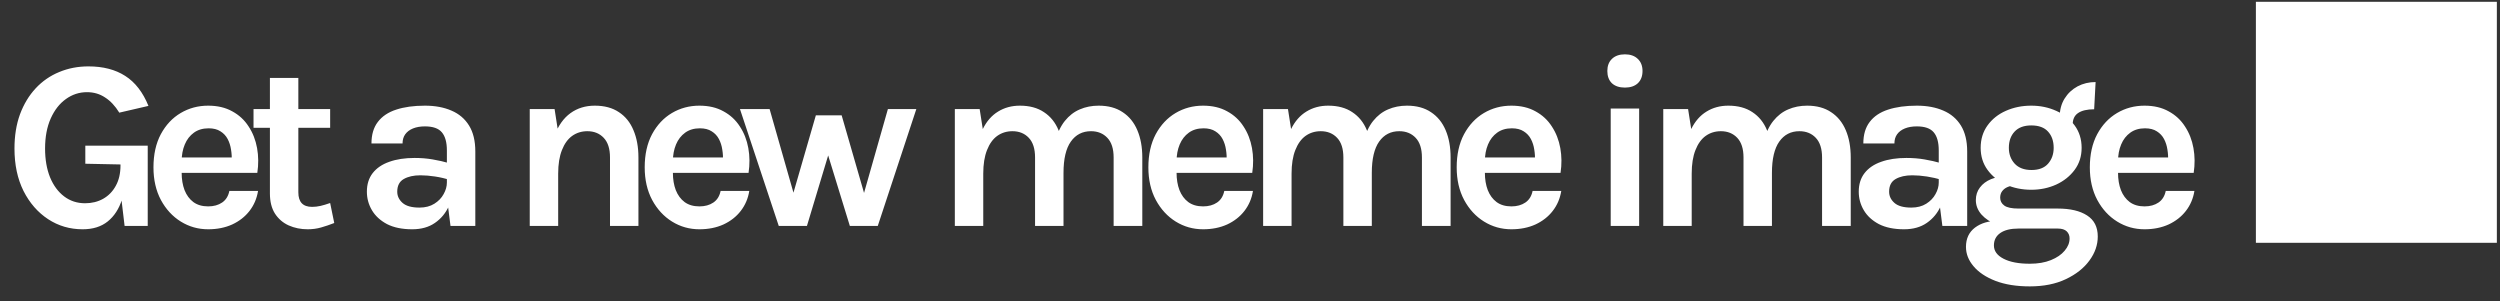 <svg width="166" height="20" viewBox="0 0 166 20" fill="none" xmlns="http://www.w3.org/2000/svg">
<rect x="0" y="0" width="166" height="20" fill="#333333" stroke="none"/>
<path d="M5.489 15.224C4.641 15.224 3.876 15 3.193 14.552C2.511 14.104 1.967 13.48 1.561 12.68C1.161 11.875 0.961 10.936 0.961 9.864C0.961 9.016 1.084 8.256 1.329 7.584C1.58 6.912 1.927 6.339 2.369 5.864C2.812 5.389 3.332 5.029 3.929 4.784C4.527 4.533 5.175 4.408 5.873 4.408C6.844 4.408 7.657 4.619 8.313 5.04C8.975 5.461 9.489 6.125 9.857 7.032L7.921 7.48C7.649 7.037 7.335 6.701 6.977 6.472C6.625 6.237 6.225 6.12 5.777 6.12C5.265 6.12 4.799 6.272 4.377 6.576C3.956 6.875 3.62 7.304 3.369 7.864C3.119 8.424 2.993 9.091 2.993 9.864C2.993 10.589 3.103 11.224 3.321 11.768C3.545 12.312 3.857 12.736 4.257 13.04C4.657 13.344 5.121 13.496 5.649 13.496C6.097 13.496 6.497 13.397 6.849 13.2C7.207 12.997 7.487 12.709 7.689 12.336C7.897 11.963 8.001 11.512 8.001 10.984H8.417C8.417 11.848 8.313 12.597 8.105 13.232C7.903 13.867 7.585 14.357 7.153 14.704C6.721 15.051 6.167 15.224 5.489 15.224ZM8.273 15L8.001 12.712V10.92L5.665 10.872V9.672H9.809V15H8.273ZM13.822 15.224C13.16 15.224 12.555 15.053 12.005 14.712C11.456 14.371 11.016 13.893 10.685 13.28C10.355 12.661 10.19 11.939 10.19 11.112C10.19 10.259 10.352 9.525 10.678 8.912C11.008 8.299 11.448 7.829 11.998 7.504C12.547 7.179 13.155 7.016 13.822 7.016C14.44 7.016 14.973 7.141 15.421 7.392C15.875 7.637 16.238 7.973 16.509 8.4C16.787 8.821 16.974 9.299 17.07 9.832C17.166 10.365 17.171 10.915 17.085 11.48H11.694V10.456H15.749L15.382 10.696C15.398 10.445 15.384 10.192 15.341 9.936C15.304 9.68 15.229 9.445 15.117 9.232C15.005 9.019 14.845 8.848 14.637 8.72C14.435 8.587 14.174 8.52 13.854 8.52C13.47 8.52 13.144 8.616 12.877 8.808C12.611 9 12.408 9.261 12.27 9.592C12.131 9.923 12.062 10.296 12.062 10.712V11.464C12.062 11.901 12.126 12.288 12.254 12.624C12.387 12.96 12.582 13.224 12.838 13.416C13.099 13.608 13.427 13.704 13.822 13.704C14.19 13.704 14.499 13.619 14.749 13.448C15 13.277 15.16 13.021 15.229 12.68H17.134C17.053 13.181 16.864 13.624 16.566 14.008C16.272 14.387 15.891 14.685 15.421 14.904C14.952 15.117 14.419 15.224 13.822 15.224ZM20.434 15.224C19.975 15.224 19.554 15.139 19.17 14.968C18.791 14.797 18.487 14.536 18.258 14.184C18.034 13.832 17.922 13.384 17.922 12.84V5.176H19.81V12.776C19.81 13.416 20.114 13.736 20.722 13.736C20.909 13.736 21.095 13.715 21.282 13.672C21.468 13.629 21.682 13.565 21.922 13.48L22.194 14.808C21.895 14.925 21.605 15.024 21.322 15.104C21.039 15.184 20.743 15.224 20.434 15.224ZM16.834 8.488V7.24H21.922V8.488H16.834ZM29.913 15L29.673 13.112V9.992C29.673 9.448 29.561 9.045 29.337 8.784C29.119 8.523 28.745 8.392 28.217 8.392C27.913 8.392 27.649 8.437 27.425 8.528C27.201 8.619 27.028 8.749 26.905 8.92C26.788 9.085 26.729 9.288 26.729 9.528H24.665C24.665 8.941 24.807 8.464 25.089 8.096C25.372 7.723 25.777 7.451 26.305 7.28C26.839 7.104 27.476 7.016 28.217 7.016C28.889 7.016 29.476 7.125 29.977 7.344C30.479 7.557 30.868 7.888 31.145 8.336C31.423 8.784 31.561 9.357 31.561 10.056V15H29.913ZM27.369 15.224C26.703 15.224 26.145 15.109 25.697 14.88C25.255 14.645 24.921 14.339 24.697 13.96C24.473 13.581 24.361 13.171 24.361 12.728C24.361 12.237 24.489 11.827 24.745 11.496C25.007 11.16 25.375 10.909 25.849 10.744C26.324 10.573 26.884 10.488 27.529 10.488C27.951 10.488 28.348 10.52 28.721 10.584C29.1 10.648 29.476 10.733 29.849 10.84V11.944C29.556 11.848 29.236 11.773 28.889 11.72C28.543 11.667 28.217 11.64 27.913 11.64C27.465 11.64 27.097 11.723 26.809 11.888C26.521 12.053 26.377 12.333 26.377 12.728C26.377 13.016 26.495 13.264 26.729 13.472C26.964 13.68 27.337 13.784 27.849 13.784C28.239 13.784 28.569 13.699 28.841 13.528C29.113 13.357 29.319 13.144 29.457 12.888C29.601 12.632 29.673 12.376 29.673 12.12H30.121C30.121 12.68 30.017 13.197 29.809 13.672C29.601 14.141 29.292 14.517 28.881 14.8C28.476 15.083 27.972 15.224 27.369 15.224ZM40.504 15V10.456C40.504 9.88 40.365 9.445 40.087 9.152C39.81 8.859 39.447 8.712 38.999 8.712C38.621 8.712 38.285 8.816 37.992 9.024C37.703 9.232 37.477 9.547 37.312 9.968C37.146 10.384 37.063 10.904 37.063 11.528H36.44C36.44 10.52 36.565 9.683 36.816 9.016C37.066 8.344 37.421 7.843 37.88 7.512C38.338 7.181 38.877 7.016 39.495 7.016C40.136 7.016 40.669 7.16 41.096 7.448C41.528 7.731 41.85 8.131 42.063 8.648C42.282 9.165 42.392 9.768 42.392 10.456V15H40.504ZM35.175 15V7.24H36.824L37.063 8.776V15H35.175ZM46.44 15.224C45.779 15.224 45.174 15.053 44.624 14.712C44.075 14.371 43.635 13.893 43.304 13.28C42.974 12.661 42.808 11.939 42.808 11.112C42.808 10.259 42.971 9.525 43.296 8.912C43.627 8.299 44.067 7.829 44.616 7.504C45.166 7.179 45.774 7.016 46.44 7.016C47.059 7.016 47.592 7.141 48.04 7.392C48.494 7.637 48.856 7.973 49.128 8.4C49.406 8.821 49.592 9.299 49.688 9.832C49.784 10.365 49.79 10.915 49.704 11.48H44.312V10.456H48.368L48 10.696C48.016 10.445 48.003 10.192 47.96 9.936C47.923 9.68 47.848 9.445 47.736 9.232C47.624 9.019 47.464 8.848 47.256 8.72C47.054 8.587 46.792 8.52 46.472 8.52C46.088 8.52 45.763 8.616 45.496 8.808C45.23 9 45.027 9.261 44.888 9.592C44.75 9.923 44.68 10.296 44.68 10.712V11.464C44.68 11.901 44.744 12.288 44.872 12.624C45.006 12.96 45.2 13.224 45.456 13.416C45.718 13.608 46.046 13.704 46.44 13.704C46.808 13.704 47.118 13.619 47.368 13.448C47.619 13.277 47.779 13.021 47.848 12.68H49.752C49.672 13.181 49.483 13.624 49.184 14.008C48.891 14.387 48.51 14.685 48.04 14.904C47.571 15.117 47.038 15.224 46.44 15.224ZM49.133 7.24H51.101L52.781 13.128H52.589L54.173 7.656H55.885L57.469 13.144H57.277L58.957 7.24H60.845L58.285 15H56.429L54.845 9.848H55.133L53.581 15H51.709L49.133 7.24ZM73.945 15V10.456C73.945 9.88 73.806 9.445 73.528 9.152C73.251 8.859 72.888 8.712 72.441 8.712C71.875 8.712 71.43 8.941 71.105 9.4C70.779 9.859 70.617 10.552 70.617 11.48H69.832C69.832 10.664 69.907 9.973 70.056 9.408C70.211 8.837 70.427 8.379 70.704 8.032C70.987 7.68 71.318 7.424 71.697 7.264C72.075 7.099 72.494 7.016 72.953 7.016C73.587 7.016 74.118 7.16 74.544 7.448C74.977 7.731 75.302 8.131 75.52 8.648C75.739 9.165 75.849 9.768 75.849 10.456V15H73.945ZM63.401 15V7.24H65.049L65.257 8.568C65.513 8.051 65.851 7.664 66.272 7.408C66.694 7.147 67.177 7.016 67.721 7.016C68.361 7.016 68.894 7.16 69.32 7.448C69.752 7.731 70.075 8.131 70.288 8.648C70.507 9.165 70.617 9.768 70.617 10.456V15H68.728V10.456C68.728 9.88 68.59 9.445 68.312 9.152C68.035 8.859 67.672 8.712 67.225 8.712C66.846 8.712 66.51 8.816 66.216 9.024C65.928 9.232 65.702 9.547 65.537 9.968C65.371 10.384 65.288 10.904 65.288 11.528V15H63.401ZM79.884 15.224C79.223 15.224 78.617 15.053 78.068 14.712C77.519 14.371 77.079 13.893 76.748 13.28C76.417 12.661 76.252 11.939 76.252 11.112C76.252 10.259 76.415 9.525 76.74 8.912C77.071 8.299 77.511 7.829 78.06 7.504C78.609 7.179 79.217 7.016 79.884 7.016C80.503 7.016 81.036 7.141 81.484 7.392C81.937 7.637 82.3 7.973 82.572 8.4C82.849 8.821 83.036 9.299 83.132 9.832C83.228 10.365 83.233 10.915 83.148 11.48H77.756V10.456H81.812L81.444 10.696C81.46 10.445 81.447 10.192 81.404 9.936C81.367 9.68 81.292 9.445 81.18 9.232C81.068 9.019 80.908 8.848 80.7 8.72C80.497 8.587 80.236 8.52 79.916 8.52C79.532 8.52 79.207 8.616 78.94 8.808C78.673 9 78.471 9.261 78.332 9.592C78.193 9.923 78.124 10.296 78.124 10.712V11.464C78.124 11.901 78.188 12.288 78.316 12.624C78.449 12.96 78.644 13.224 78.9 13.416C79.161 13.608 79.489 13.704 79.884 13.704C80.252 13.704 80.561 13.619 80.812 13.448C81.063 13.277 81.223 13.021 81.292 12.68H83.196C83.116 13.181 82.927 13.624 82.628 14.008C82.335 14.387 81.953 14.685 81.484 14.904C81.015 15.117 80.481 15.224 79.884 15.224ZM94.416 15V10.456C94.416 9.88 94.278 9.445 94 9.152C93.723 8.859 93.36 8.712 92.912 8.712C92.347 8.712 91.902 8.941 91.576 9.4C91.251 9.859 91.088 10.552 91.088 11.48H90.304C90.304 10.664 90.379 9.973 90.528 9.408C90.683 8.837 90.899 8.379 91.176 8.032C91.459 7.68 91.79 7.424 92.168 7.264C92.547 7.099 92.966 7.016 93.424 7.016C94.059 7.016 94.59 7.16 95.016 7.448C95.448 7.731 95.774 8.131 95.992 8.648C96.211 9.165 96.32 9.768 96.32 10.456V15H94.416ZM83.872 15V7.24H85.52L85.728 8.568C85.984 8.051 86.323 7.664 86.744 7.408C87.166 7.147 87.648 7.016 88.192 7.016C88.832 7.016 89.366 7.16 89.792 7.448C90.224 7.731 90.547 8.131 90.76 8.648C90.979 9.165 91.088 9.768 91.088 10.456V15H89.2V10.456C89.2 9.88 89.062 9.445 88.784 9.152C88.507 8.859 88.144 8.712 87.696 8.712C87.318 8.712 86.982 8.816 86.688 9.024C86.4 9.232 86.174 9.547 86.008 9.968C85.843 10.384 85.76 10.904 85.76 11.528V15H83.872ZM100.356 15.224C99.695 15.224 99.089 15.053 98.54 14.712C97.99 14.371 97.55 13.893 97.22 13.28C96.889 12.661 96.724 11.939 96.724 11.112C96.724 10.259 96.886 9.525 97.212 8.912C97.543 8.299 97.983 7.829 98.532 7.504C99.081 7.179 99.689 7.016 100.356 7.016C100.975 7.016 101.508 7.141 101.956 7.392C102.409 7.637 102.772 7.973 103.044 8.4C103.321 8.821 103.508 9.299 103.604 9.832C103.7 10.365 103.705 10.915 103.62 11.48H98.228V10.456H102.284L101.916 10.696C101.932 10.445 101.919 10.192 101.876 9.936C101.839 9.68 101.764 9.445 101.652 9.232C101.54 9.019 101.38 8.848 101.172 8.72C100.969 8.587 100.708 8.52 100.388 8.52C100.004 8.52 99.678 8.616 99.412 8.808C99.145 9 98.942 9.261 98.804 9.592C98.665 9.923 98.596 10.296 98.596 10.712V11.464C98.596 11.901 98.66 12.288 98.788 12.624C98.921 12.96 99.116 13.224 99.372 13.416C99.633 13.608 99.961 13.704 100.356 13.704C100.724 13.704 101.033 13.619 101.284 13.448C101.535 13.277 101.695 13.021 101.764 12.68H103.668C103.588 13.181 103.399 13.624 103.1 14.008C102.807 14.387 102.425 14.685 101.956 14.904C101.487 15.117 100.953 15.224 100.356 15.224ZM107.895 5.816C107.527 5.816 107.239 5.72 107.031 5.528C106.828 5.331 106.727 5.059 106.727 4.712C106.727 4.376 106.828 4.109 107.031 3.912C107.239 3.709 107.527 3.608 107.895 3.608C108.258 3.608 108.543 3.709 108.751 3.912C108.959 4.109 109.063 4.376 109.063 4.712C109.063 5.059 108.959 5.331 108.751 5.528C108.543 5.72 108.258 5.816 107.895 5.816ZM106.951 15V7.208H108.839V15H106.951ZM120.985 15V10.456C120.985 9.88 120.846 9.445 120.569 9.152C120.292 8.859 119.929 8.712 119.481 8.712C118.916 8.712 118.47 8.941 118.145 9.4C117.82 9.859 117.657 10.552 117.657 11.48H116.873C116.873 10.664 116.948 9.973 117.097 9.408C117.252 8.837 117.468 8.379 117.745 8.032C118.028 7.68 118.358 7.424 118.737 7.264C119.116 7.099 119.534 7.016 119.993 7.016C120.628 7.016 121.158 7.16 121.585 7.448C122.017 7.731 122.342 8.131 122.561 8.648C122.78 9.165 122.889 9.768 122.889 10.456V15H120.985ZM110.441 15V7.24H112.089L112.297 8.568C112.553 8.051 112.892 7.664 113.313 7.408C113.734 7.147 114.217 7.016 114.761 7.016C115.401 7.016 115.934 7.16 116.361 7.448C116.793 7.731 117.116 8.131 117.329 8.648C117.548 9.165 117.657 9.768 117.657 10.456V15H115.769V10.456C115.769 9.88 115.63 9.445 115.353 9.152C115.076 8.859 114.713 8.712 114.265 8.712C113.886 8.712 113.55 8.816 113.257 9.024C112.969 9.232 112.742 9.547 112.577 9.968C112.412 10.384 112.329 10.904 112.329 11.528V15H110.441ZM128.973 15L128.733 13.112V9.992C128.733 9.448 128.621 9.045 128.397 8.784C128.178 8.523 127.805 8.392 127.277 8.392C126.973 8.392 126.709 8.437 126.485 8.528C126.261 8.619 126.087 8.749 125.965 8.92C125.847 9.085 125.789 9.288 125.789 9.528H123.725C123.725 8.941 123.866 8.464 124.149 8.096C124.431 7.723 124.837 7.451 125.365 7.28C125.898 7.104 126.535 7.016 127.277 7.016C127.949 7.016 128.535 7.125 129.037 7.344C129.538 7.557 129.927 7.888 130.205 8.336C130.482 8.784 130.621 9.357 130.621 10.056V15H128.973ZM126.429 15.224C125.762 15.224 125.205 15.109 124.757 14.88C124.314 14.645 123.981 14.339 123.757 13.96C123.533 13.581 123.421 13.171 123.421 12.728C123.421 12.237 123.549 11.827 123.805 11.496C124.066 11.16 124.434 10.909 124.909 10.744C125.383 10.573 125.943 10.488 126.589 10.488C127.01 10.488 127.407 10.52 127.781 10.584C128.159 10.648 128.535 10.733 128.909 10.84V11.944C128.615 11.848 128.295 11.773 127.949 11.72C127.602 11.667 127.277 11.64 126.973 11.64C126.525 11.64 126.157 11.723 125.869 11.888C125.581 12.053 125.437 12.333 125.437 12.728C125.437 13.016 125.554 13.264 125.789 13.472C126.023 13.68 126.397 13.784 126.909 13.784C127.298 13.784 127.629 13.699 127.901 13.528C128.173 13.357 128.378 13.144 128.517 12.888C128.661 12.632 128.733 12.376 128.733 12.12H129.181C129.181 12.68 129.077 13.197 128.869 13.672C128.661 14.141 128.351 14.517 127.941 14.8C127.535 15.083 127.031 15.224 126.429 15.224ZM134.78 19.016C133.889 19.016 133.127 18.893 132.492 18.648C131.863 18.403 131.38 18.08 131.044 17.68C130.708 17.285 130.54 16.856 130.54 16.392C130.54 15.843 130.74 15.416 131.14 15.112C131.54 14.813 132.044 14.664 132.652 14.664L134.028 15.176C133.505 15.176 133.103 15.275 132.82 15.472C132.537 15.669 132.396 15.944 132.396 16.296C132.396 16.664 132.607 16.957 133.028 17.176C133.455 17.4 134.039 17.512 134.78 17.512C135.319 17.512 135.785 17.432 136.18 17.272C136.575 17.112 136.879 16.904 137.092 16.648C137.311 16.392 137.42 16.12 137.42 15.832C137.42 15.64 137.356 15.483 137.228 15.36C137.1 15.237 136.903 15.176 136.636 15.176H134.028C133.505 15.176 133.028 15.093 132.596 14.928C132.169 14.757 131.828 14.531 131.572 14.248C131.321 13.96 131.196 13.64 131.196 13.288C131.196 12.963 131.287 12.683 131.468 12.448C131.649 12.208 131.895 12.024 132.204 11.896C132.519 11.768 132.871 11.704 133.26 11.704L133.74 12.328C133.585 12.328 133.436 12.36 133.292 12.424C133.153 12.483 133.039 12.571 132.948 12.688C132.857 12.805 132.812 12.952 132.812 13.128C132.812 13.341 132.903 13.515 133.084 13.648C133.265 13.781 133.58 13.848 134.028 13.848H136.636C137.463 13.848 138.111 14 138.58 14.304C139.055 14.608 139.292 15.075 139.292 15.704C139.292 16.264 139.108 16.795 138.74 17.296C138.372 17.803 137.849 18.216 137.172 18.536C136.5 18.856 135.703 19.016 134.78 19.016ZM134.876 12.6C134.263 12.6 133.7 12.485 133.188 12.256C132.681 12.021 132.276 11.696 131.972 11.28C131.668 10.864 131.516 10.376 131.516 9.816C131.516 9.245 131.668 8.749 131.972 8.328C132.276 7.907 132.681 7.584 133.188 7.36C133.7 7.131 134.263 7.016 134.876 7.016C135.473 7.016 136.025 7.131 136.532 7.36C137.039 7.584 137.447 7.907 137.756 8.328C138.065 8.749 138.22 9.245 138.22 9.816C138.22 10.376 138.065 10.864 137.756 11.28C137.447 11.696 137.039 12.021 136.532 12.256C136.025 12.485 135.473 12.6 134.876 12.6ZM134.892 11.288C135.383 11.288 135.751 11.147 135.996 10.864C136.241 10.581 136.364 10.232 136.364 9.816C136.364 9.368 136.239 9.008 135.988 8.736C135.743 8.464 135.372 8.328 134.876 8.328C134.396 8.328 134.028 8.464 133.772 8.736C133.516 9.008 133.388 9.368 133.388 9.816C133.388 10.232 133.516 10.581 133.772 10.864C134.033 11.147 134.407 11.288 134.892 11.288ZM137.628 8.264L136.764 7.768C136.764 7.304 136.871 6.899 137.084 6.552C137.303 6.2 137.591 5.928 137.948 5.736C138.311 5.544 138.711 5.448 139.148 5.448L139.052 7.256C138.588 7.256 138.233 7.339 137.988 7.504C137.748 7.664 137.628 7.917 137.628 8.264ZM142.397 15.224C141.735 15.224 141.13 15.053 140.581 14.712C140.031 14.371 139.591 13.893 139.261 13.28C138.93 12.661 138.765 11.939 138.765 11.112C138.765 10.259 138.927 9.525 139.253 8.912C139.583 8.299 140.023 7.829 140.573 7.504C141.122 7.179 141.73 7.016 142.397 7.016C143.015 7.016 143.549 7.141 143.997 7.392C144.45 7.637 144.813 7.973 145.085 8.4C145.362 8.821 145.549 9.299 145.645 9.832C145.741 10.365 145.746 10.915 145.661 11.48H140.269V10.456H144.325L143.957 10.696C143.973 10.445 143.959 10.192 143.917 9.936C143.879 9.68 143.805 9.445 143.693 9.232C143.581 9.019 143.421 8.848 143.213 8.72C143.01 8.587 142.749 8.52 142.429 8.52C142.045 8.52 141.719 8.616 141.453 8.808C141.186 9 140.983 9.261 140.845 9.592C140.706 9.923 140.637 10.296 140.637 10.712V11.464C140.637 11.901 140.701 12.288 140.829 12.624C140.962 12.96 141.157 13.224 141.413 13.416C141.674 13.608 142.002 13.704 142.397 13.704C142.765 13.704 143.074 13.619 143.325 13.448C143.575 13.277 143.735 13.021 143.805 12.68H145.709C145.629 13.181 145.439 13.624 145.141 14.008C144.847 14.387 144.466 14.685 143.997 14.904C143.527 15.117 142.994 15.224 142.397 15.224ZM149.791 16.12H165.791V0.12H149.791V16.12Z" fill="white"/>
</svg>

